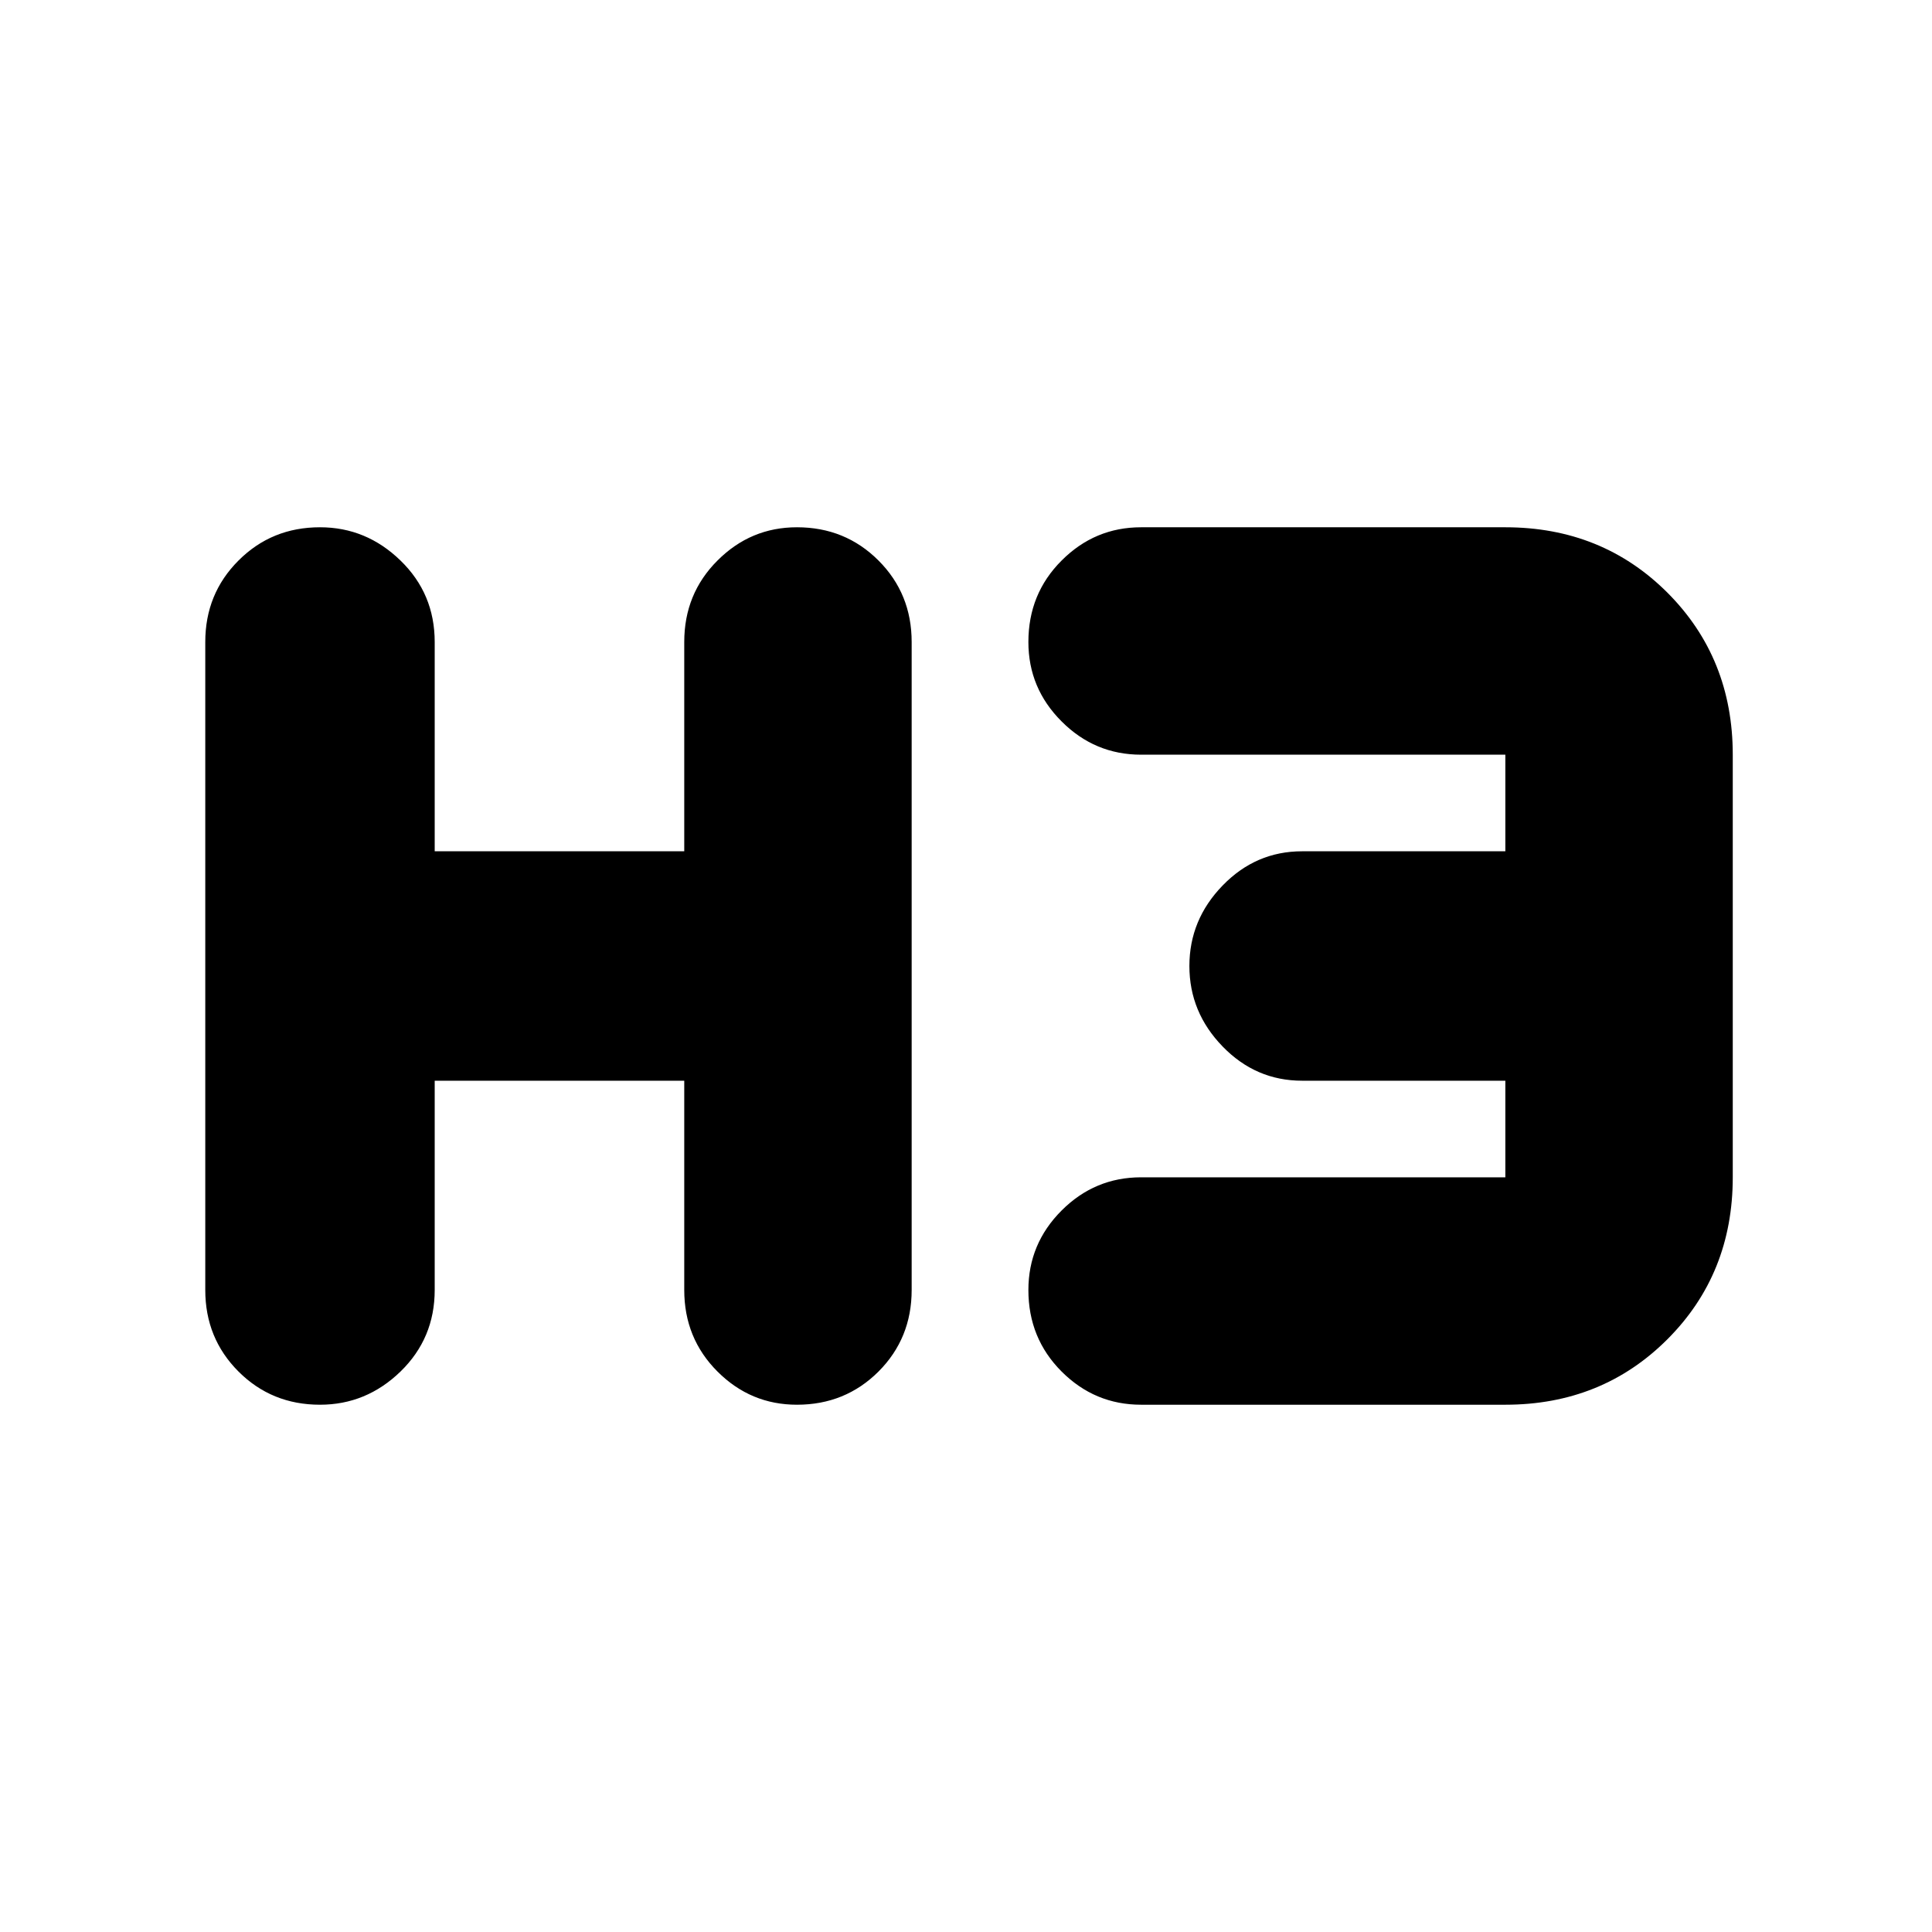 <svg xmlns="http://www.w3.org/2000/svg" height="24" width="24"><path d="M3.975 17.45q-.6 0-1.012-.412-.413-.413-.413-1.013v-8.05q0-.6.413-1.012.412-.413 1.012-.413.575 0 1 .413.425.412.425 1.012v2.6h3.1v-2.6q0-.6.413-1.012.412-.413.987-.413.6 0 1.013.413.412.412.412 1.012v8.05q0 .6-.412 1.013-.413.412-1.013.412-.575 0-.987-.412-.413-.413-.413-1.013v-2.6H5.4v2.6q0 .6-.425 1.013-.425.412-1 .412Zm10.2 0q-.575 0-.987-.412-.413-.413-.413-1.013 0-.575.413-.988.412-.412.987-.412H18.7v-1.2h-2.525q-.575 0-.987-.425-.413-.425-.413-1t.413-1q.412-.425.987-.425H18.7v-1.2h-4.525q-.575 0-.987-.413-.413-.412-.413-.987 0-.6.413-1.012.412-.413.987-.413H18.7q1.2 0 2.013.812.812.813.812 2.013v5.25q0 1.2-.812 2.012-.813.813-2.013.813Z"/></svg>